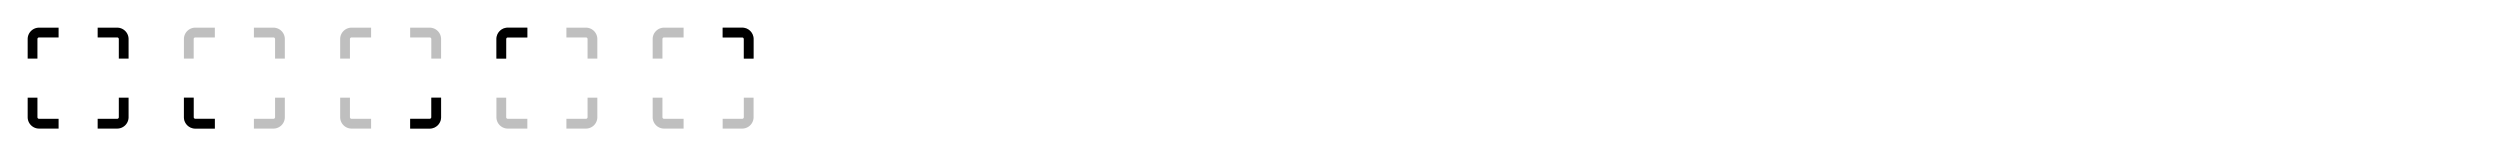 <svg xmlns="http://www.w3.org/2000/svg" width="384" height="24" viewBox="0 0 384 24"><svg id="corner-all" x="0" y="0" width="24" height="24" viewBox="0 0 24 24"><path fill-rule="evenodd" clip-rule="evenodd" d="M5.75 6A.25.25 0 0 1 6 5.75h3v-1.5H6A1.75 1.75 0 0 0 4.25 6v3h1.5V6ZM18 18.25h-3v1.5h3A1.75 1.75 0 0 0 19.75 18v-3h-1.5v3a.25.25 0 0 1-.25.25ZM18.25 9V6a.25.25 0 0 0-.25-.25h-3v-1.5h3c.966 0 1.75.784 1.75 1.75v3h-1.5Zm-12.5 9v-3h-1.5v3c0 .966.784 1.75 1.75 1.75h3v-1.5H6a.25.25 0 0 1-.25-.25Z"/></svg><svg id="corner-bottom-left" x="24" y="0" width="24" height="24" viewBox="0 0 24 24"><g opacity=".25">
			<path d="M5.75 6A.25.25 0 0 1 6 5.75h3v-1.5H6A1.75 1.75 0 0 0 4.25 6v3h1.5V6ZM18 18.25h-3v1.5h3A1.75 1.75 0 0 0 19.75 18v-3h-1.5v3a.25.25 0 0 1-.25.25ZM18.25 9V6a.25.25 0 0 0-.25-.25h-3v-1.5h3c.966 0 1.75.784 1.75 1.75v3h-1.5ZM5.75 18v-3h-1.5v3c0 .966.784 1.75 1.75 1.75h3v-1.5H6a.25.25 0 0 1-.25-.25Z"/>
		</g><path fill-rule="evenodd" clip-rule="evenodd" d="M5.75 15v3c0 .138.112.25.25.25h3v1.5H6A1.75 1.75 0 0 1 4.25 18v-3h1.5Z"/></svg><svg id="corner-bottom-right" x="48" y="0" width="24" height="24" viewBox="0 0 24 24"><g opacity=".25">
			<path d="M5.75 6A.25.25 0 0 1 6 5.75h3v-1.5H6A1.75 1.75 0 0 0 4.25 6v3h1.5V6ZM18 18.25h-3v1.5h3A1.75 1.75 0 0 0 19.75 18v-3h-1.5v3a.25.25 0 0 1-.25.25ZM18.25 9V6a.25.25 0 0 0-.25-.25h-3v-1.5h3c.966 0 1.75.784 1.75 1.75v3h-1.5ZM5.75 18v-3h-1.5v3c0 .966.784 1.75 1.75 1.75h3v-1.5H6a.25.25 0 0 1-.25-.25Z"/>
		</g><path fill-rule="evenodd" clip-rule="evenodd" d="M15 18.25h3a.25.25 0 0 0 .25-.25v-3h1.5v3A1.75 1.75 0 0 1 18 19.75h-3v-1.5Z"/></svg><svg id="corner-top-left" x="72" y="0" width="24" height="24" viewBox="0 0 24 24"><g opacity=".25">
			<path d="M5.75 6A.25.25 0 0 1 6 5.75h3v-1.5H6A1.75 1.75 0 0 0 4.25 6v3h1.5V6ZM18 18.25h-3v1.5h3A1.75 1.75 0 0 0 19.75 18v-3h-1.5v3a.25.25 0 0 1-.25.25ZM18.25 9V6a.25.25 0 0 0-.25-.25h-3v-1.5h3c.966 0 1.75.784 1.75 1.75v3h-1.5ZM5.75 18v-3h-1.5v3c0 .966.784 1.75 1.75 1.75h3v-1.5H6a.25.25 0 0 1-.25-.25Z"/>
		</g><path fill-rule="evenodd" clip-rule="evenodd" d="M6 5.75a.25.25 0 0 0-.25.25v3h-1.5V6c0-.966.784-1.75 1.75-1.75h3v1.5H6Z"/></svg><svg id="corner-top-right" x="96" y="0" width="24" height="24" viewBox="0 0 24 24"><g opacity=".25">
			<path d="M5.75 6A.25.25 0 0 1 6 5.75h3v-1.5H6A1.75 1.75 0 0 0 4.25 6v3h1.5V6ZM18 18.25h-3v1.5h3A1.75 1.75 0 0 0 19.75 18v-3h-1.5v3a.25.25 0 0 1-.25.25ZM18.25 9V6a.25.25 0 0 0-.25-.25h-3v-1.5h3c.966 0 1.75.784 1.75 1.75v3h-1.5ZM5.75 18v-3h-1.5v3c0 .966.784 1.75 1.75 1.75h3v-1.5H6a.25.25 0 0 1-.25-.25Z"/>
		</g><path fill-rule="evenodd" clip-rule="evenodd" d="M18.25 9V6a.25.25 0 0 0-.25-.25h-3v-1.5h3c.966 0 1.75.784 1.75 1.75v3h-1.5Z"/></svg></svg>